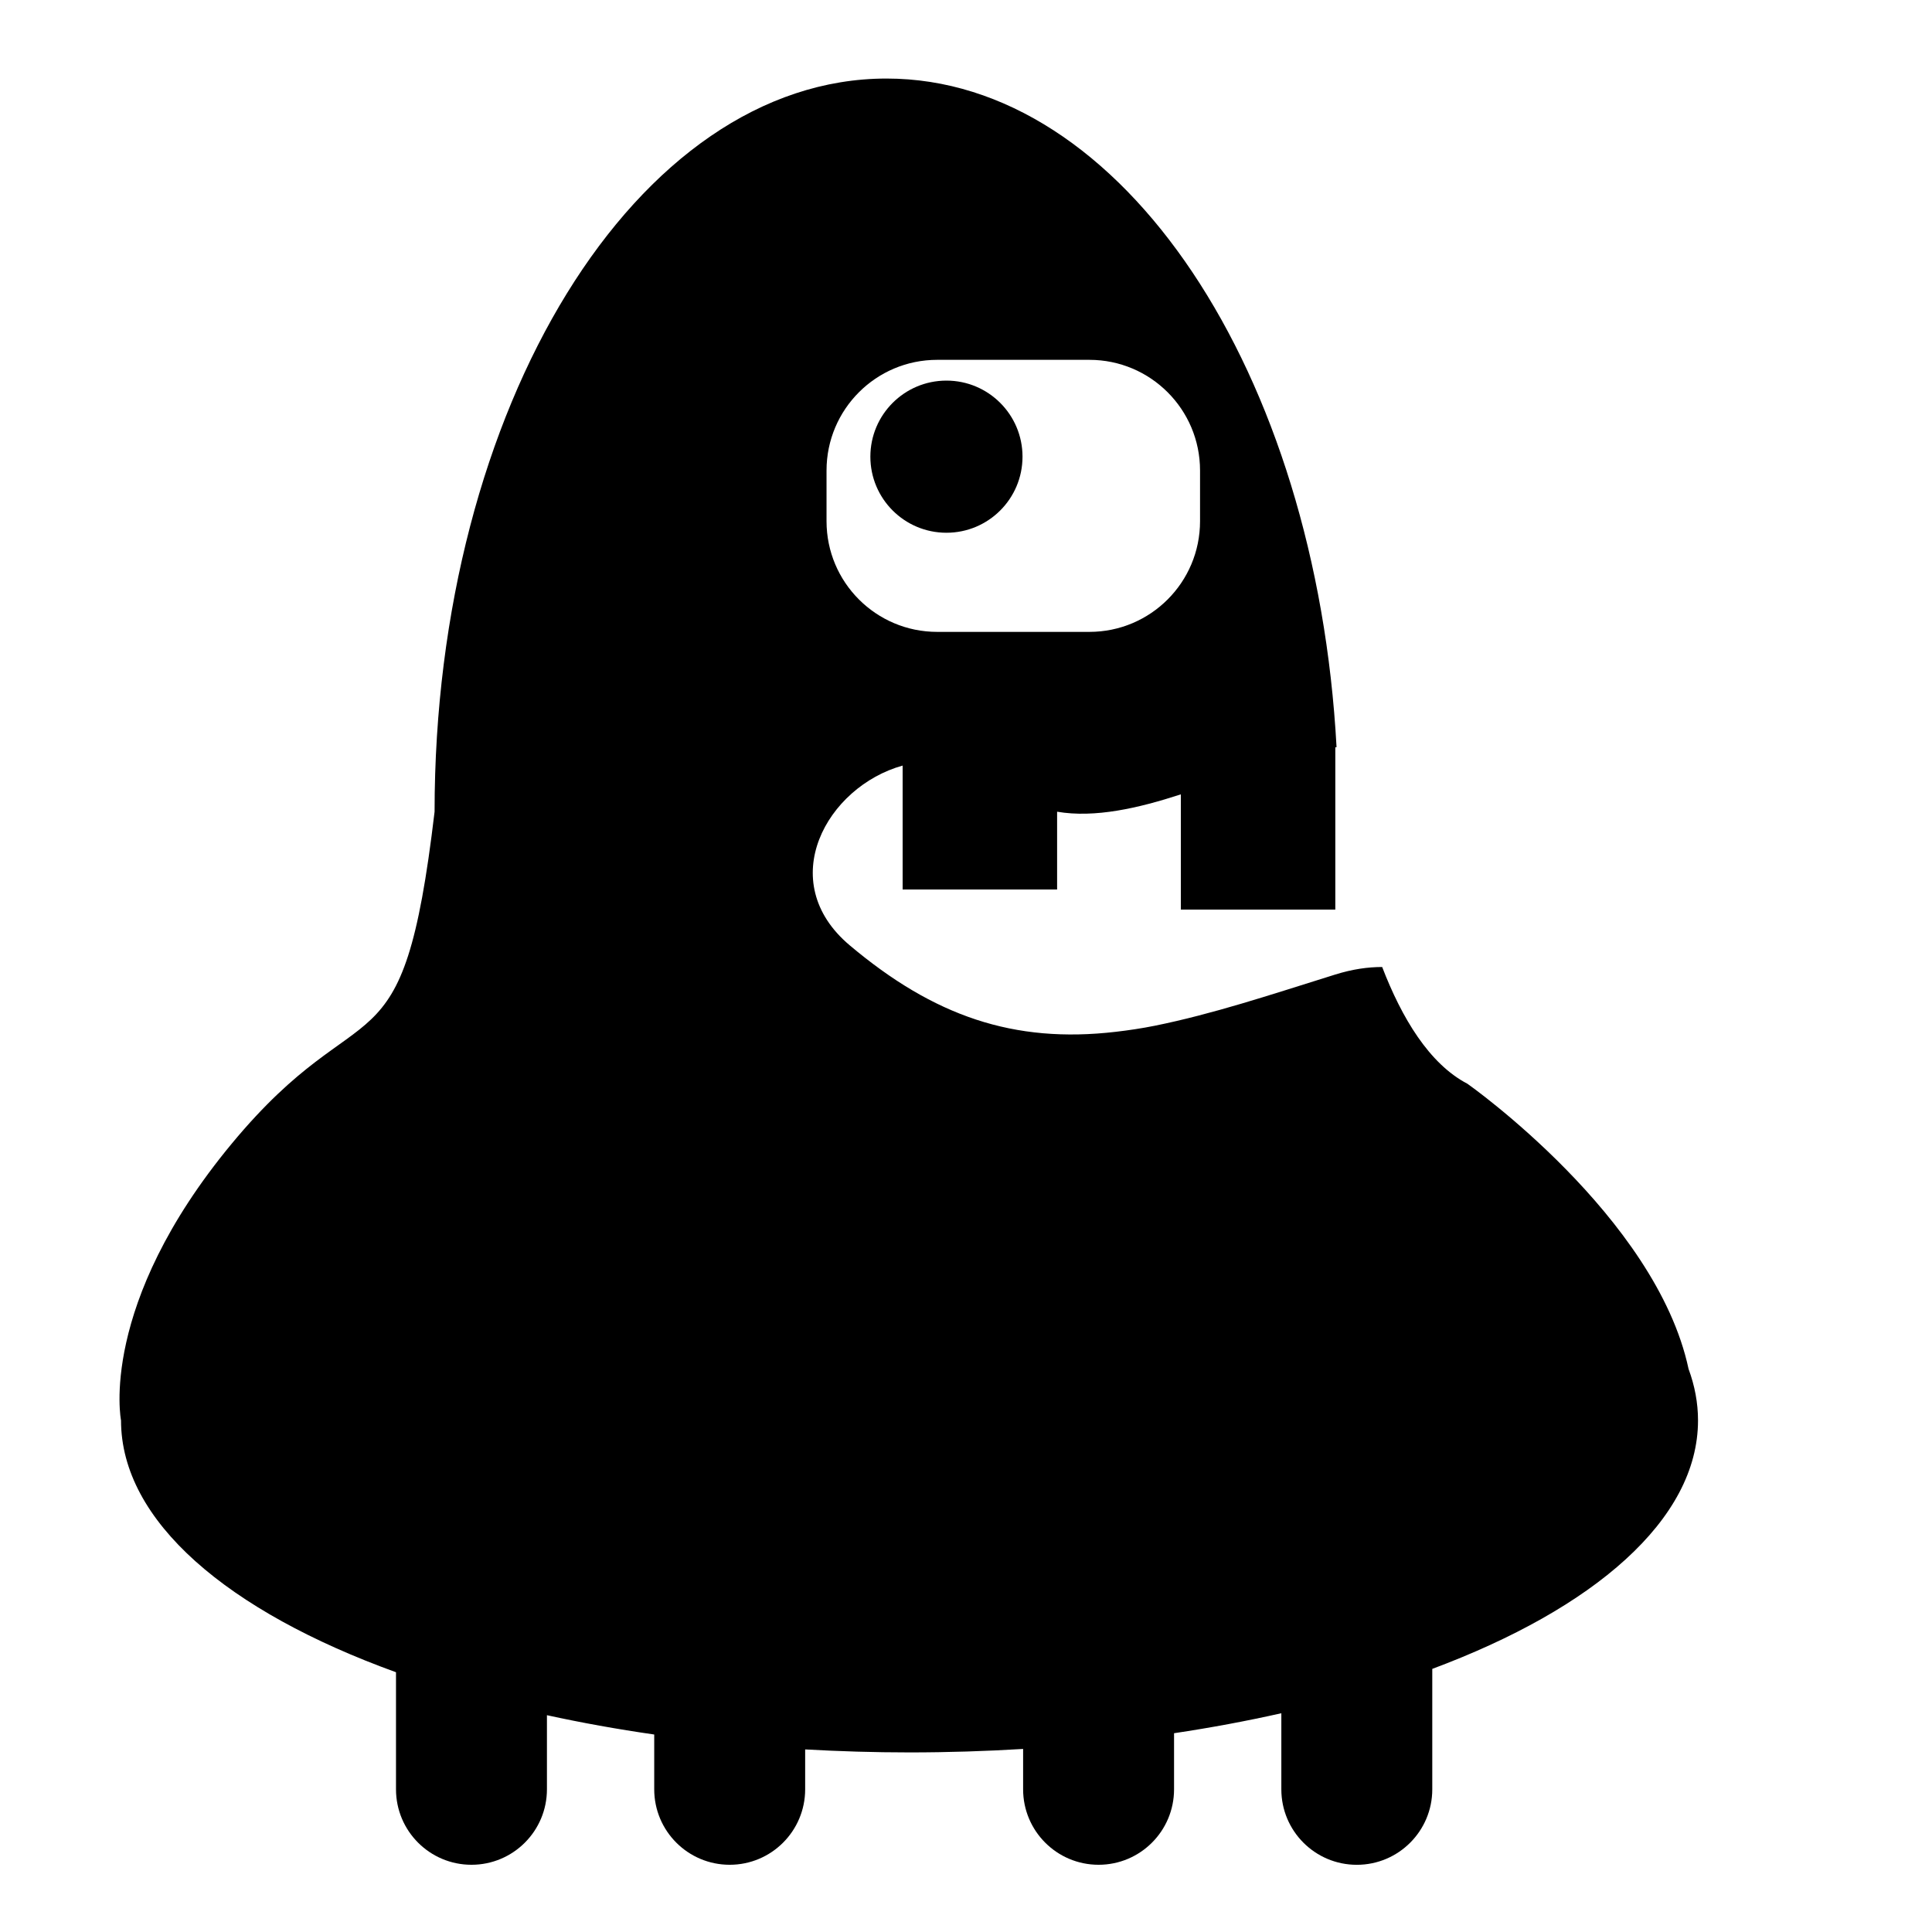 <?xml version="1.0" encoding="iso-8859-1"?>
<!-- Generator: Adobe Illustrator 17.0.0, SVG Export Plug-In . SVG Version: 6.00 Build 0)  -->
<!DOCTYPE svg PUBLIC "-//W3C//DTD SVG 1.1//EN" "http://www.w3.org/Graphics/SVG/1.1/DTD/svg11.dtd">
<svg version="1.1" id="Capa_1" xmlns="http://www.w3.org/2000/svg" xmlns:xlink="http://www.w3.org/1999/xlink" x="0px" y="0px"
	 width="64px" height="64px" viewBox="0 0 64 64" style="enable-background:new 0 0 64 64;" xml:space="preserve">
<g>
	<path d="M13.118,55.395v3.878c0,1.381,1.119,2.5,2.5,2.5s2.5-1.119,2.5-2.5v-2.455c1.138,0.249,2.325,0.463,3.554,0.64v1.815
		c0,1.381,1.119,2.5,2.5,2.5s2.5-1.119,2.5-2.5v-1.321c1.132,0.063,2.284,0.099,3.457,0.099c1.278,0,2.534-0.041,3.763-0.115v1.337
		c0,1.381,1.119,2.5,2.5,2.5s2.5-1.119,2.5-2.5v-1.858c1.23-0.184,2.417-0.406,3.554-0.662v2.521c0,1.381,1.119,2.5,2.5,2.5
		s2.5-1.119,2.5-2.5v-3.99c2.687-1.003,4.878-2.235,6.402-3.625c1.538-1.401,2.401-2.961,2.401-4.606
		c0-0.58-0.108-1.148-0.313-1.704c-1.077-5.052-7.324-9.447-7.324-9.447c-1.273-0.664-2.181-2.193-2.826-3.869
		c-0.473,0.001-0.972,0.069-1.555,0.25c-0.094,0.029-0.189,0.06-0.283,0.089c-1.862,0.582-3.785,1.221-5.689,1.606
		c-0.447,0.09-0.877,0.153-1.299,0.202c-3.379,0.394-6.029-0.522-8.811-2.864c-2.52-2.121-0.76-5.257,1.752-5.955v4.104h5.117
		v-2.576c1.253,0.214,2.691-0.117,4.099-0.575v3.818h1.351h3.731h0.035v-0.444v-3.901v-1.031c0.014-0.002,0.027-0.002,0.041-0.004
		C43.606,12.34,37.189,2.602,29.366,2.602c-8.267,0-14.97,10.874-14.97,24.287c-1.065,9.016-2.291,5.652-6.721,10.998
		c-4.43,5.346-3.666,9.165-3.666,9.165C4.009,50.39,7.544,53.378,13.118,55.395z M27.38,15.586c0-2.025,1.641-3.666,3.666-3.666
		h5.041c2.025,0,3.666,1.641,3.666,3.666v1.68c0,2.025-1.641,3.666-3.666,3.666h-5.041c-2.025,0-3.666-1.641-3.666-3.666V15.586z"/>
	<circle cx="31.352" cy="15.128" r="2.52"/>
</g>
</svg>
